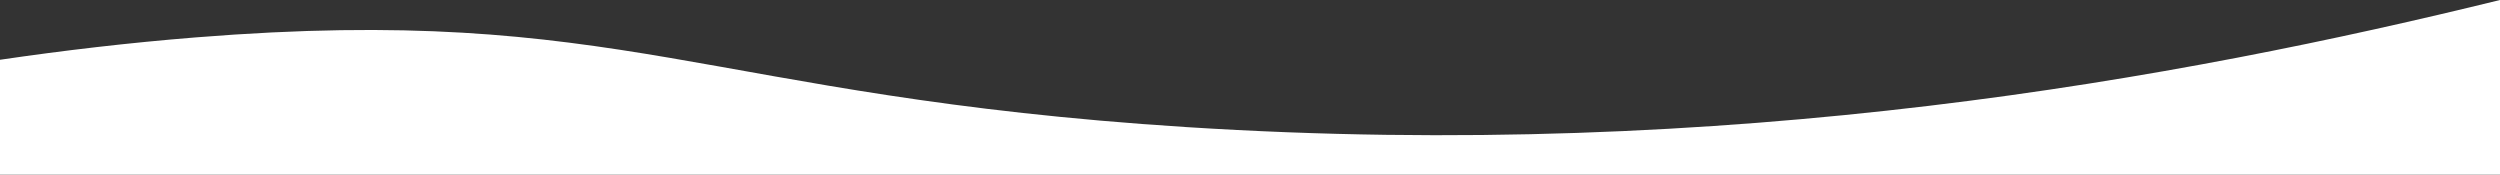 <?xml version="1.0" encoding="UTF-8"?><svg id="b" xmlns="http://www.w3.org/2000/svg" viewBox="0 0 1366 95.43"><rect x="0" y="0" width="1366" height="95.43" fill="#333333" stroke="none"/><defs><style>.d{fill:#fff;}</style></defs><g id="c"><path class="d" d="M1366,0V95.43H0V32.66c34.24-5.02,69.96-9.26,107-12.23C339.46,1.8,385.23,52.61,648,69.43,946.09,88.51,1192.25,42.66,1366,0Z"/></g></svg>